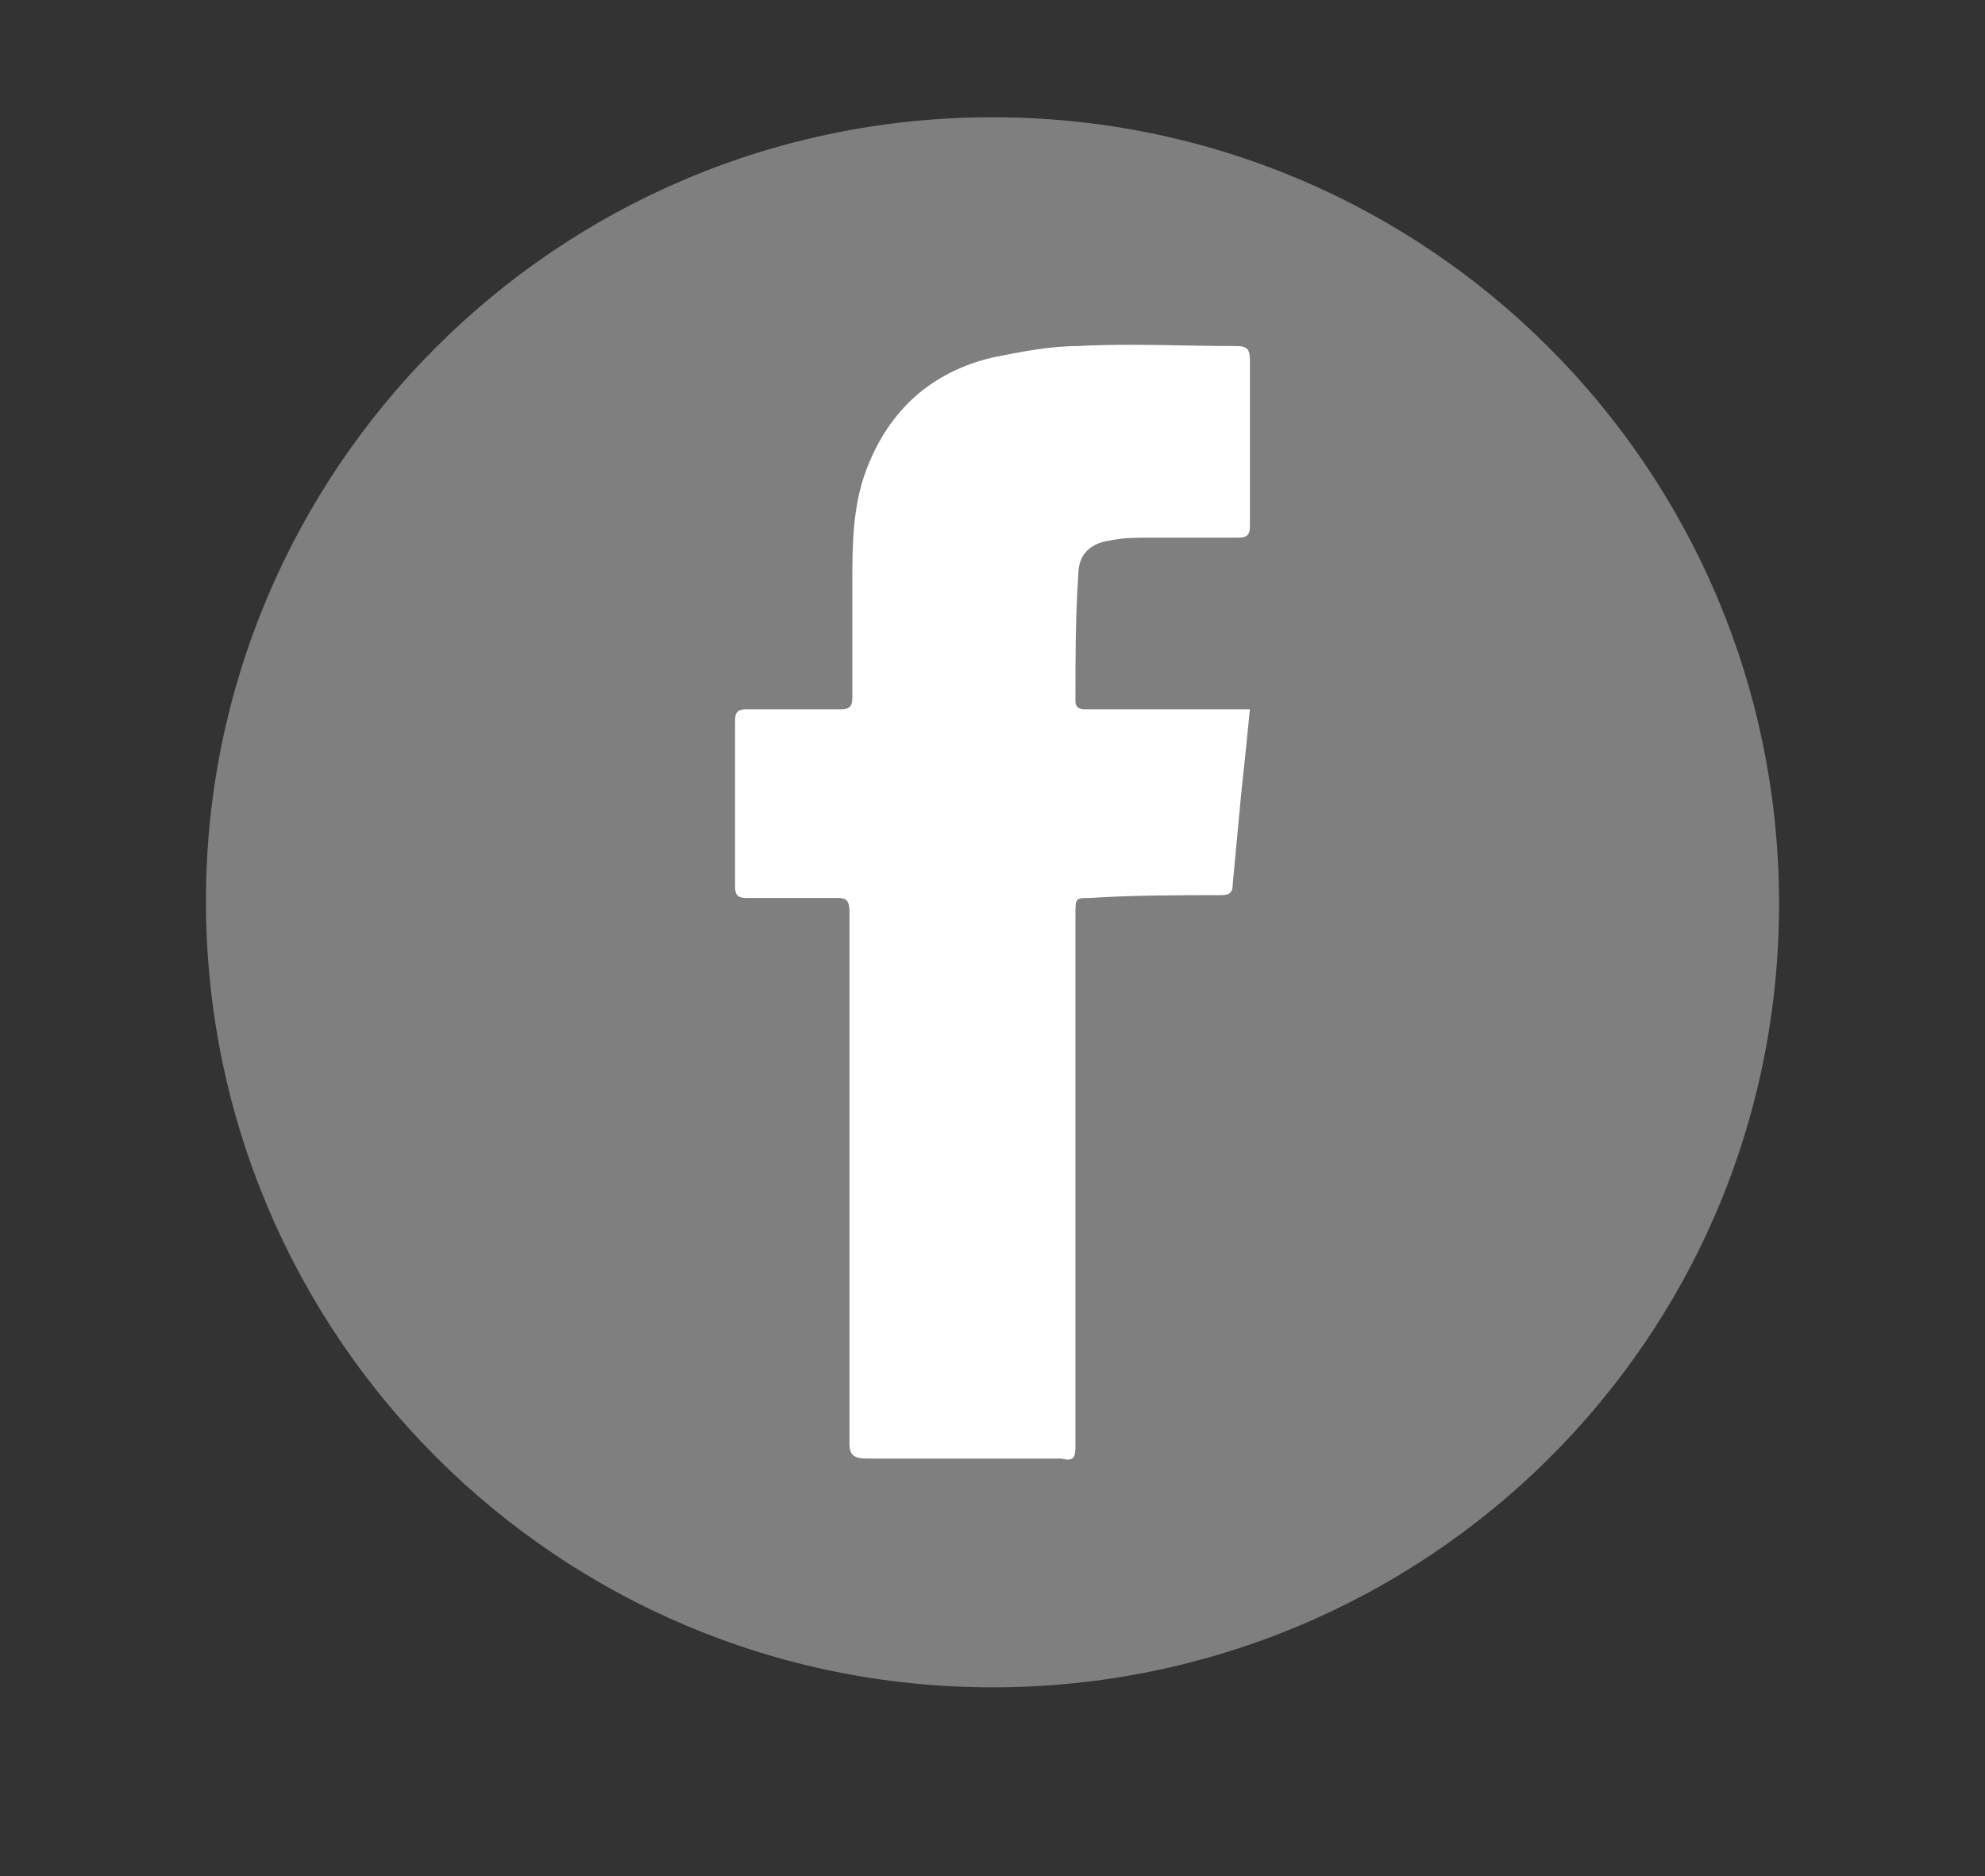 <?xml version="1.0" encoding="utf-8"?>
<!-- Generator: Adobe Illustrator 19.2.0, SVG Export Plug-In . SVG Version: 6.00 Build 0)  -->
<svg version="1.1" id="Layer_1" xmlns="http://www.w3.org/2000/svg" xmlns:xlink="http://www.w3.org/1999/xlink" x="0px" y="0px"
	 viewBox="0 0 69.4 65.6" style="enable-background:new 0 0 69.4 65.6;" xml:space="preserve">
<rect x="0" y="0" width="69.4" height="65.6" fill="#333333" stroke="none"/>
<style type="text/css">
	.st0{fill:#7F7F7F;}
	.st1{fill:#FFFFFF;}
	.st2{fill:#808080;}
	.st3{fill:#363636;}
	.st4{fill:#5B5B5B;}
	.st5{fill:#999999;}
	.st6{fill:#C50A3C;}
	.st7{fill:#FC583C;}
	.st8{fill:#FEC22D;}
	.st9{fill:#DBF6AA;}
	.st10{fill:#8E1140;}
	.st11{fill:#C4C4C4;}
	.st12{fill:#E7E7E7;}
	.st13{stroke:#000000;stroke-width:0.616;stroke-miterlimit:10;}
	.st14{stroke:#000000;stroke-width:0.663;stroke-miterlimit:10;}
	.st15{stroke:#000000;stroke-width:0.791;stroke-miterlimit:10;}
	.st16{stroke:#000000;stroke-width:0.843;stroke-miterlimit:10;}
	.st17{stroke:#000000;stroke-width:0.746;stroke-miterlimit:10;}
</style>
<g>
	<path class="st0" d="M34.7,4.1c15.2,0,27.5,12.3,27.5,27.5C62.2,46.9,49.8,59,34.7,59C19.5,59,7.2,46.7,7.2,31.5
		C7.2,16.5,19.4,4.1,34.7,4.1z"/>
	<g>
		<path class="st1" d="M43.7,24.8c-0.1,1-0.2,2-0.3,2.9c-0.1,1.1-0.2,2.1-0.3,3.2c0,0.3-0.1,0.4-0.4,0.4c-1.5,0-3.1,0-4.6,0.1
			c-0.5,0-0.5,0-0.5,0.6c0,0,0,6.8,0,10.2v3.6v4.8c0,0.4-0.1,0.5-0.5,0.4c-2.3,0-4.5,0-6.8,0c-0.4,0-0.6-0.1-0.6-0.5
			c0-1.6,0-3.3,0-4.9v-4.2v-9.5c0-0.4-0.1-0.5-0.4-0.5c-1.1,0-2.2,0-3.2,0c-0.3,0-0.4-0.1-0.4-0.4c0-1.9,0-3.8,0-5.8
			c0-0.3,0.1-0.4,0.4-0.4c1.1,0,2.2,0,3.3,0c0.3,0,0.4-0.1,0.4-0.4c0-1.3,0-2.7,0-4c0-1.3,0-2.7,0.5-4c0.8-2.1,2.3-3.4,4.4-3.9
			c1-0.2,2-0.4,3-0.4c1.8-0.1,3.6,0,5.5,0c0.4,0,0.5,0.1,0.5,0.5c0,1.7,0,3.3,0,5c0,0.3,0,0.5,0,0.8c0,0.3-0.1,0.4-0.4,0.4
			c-1,0-2.1,0-3.1,0c-0.5,0-0.9,0-1.4,0.1c-0.7,0.1-1.1,0.5-1.1,1.2c-0.1,1.5-0.1,2.9-0.1,4.4c0,0.3,0.2,0.3,0.4,0.3
			c1.7,0,3.5,0,5.2,0C43.3,24.8,43.5,24.8,43.7,24.8z"/>
	</g>
</g>
</svg>
